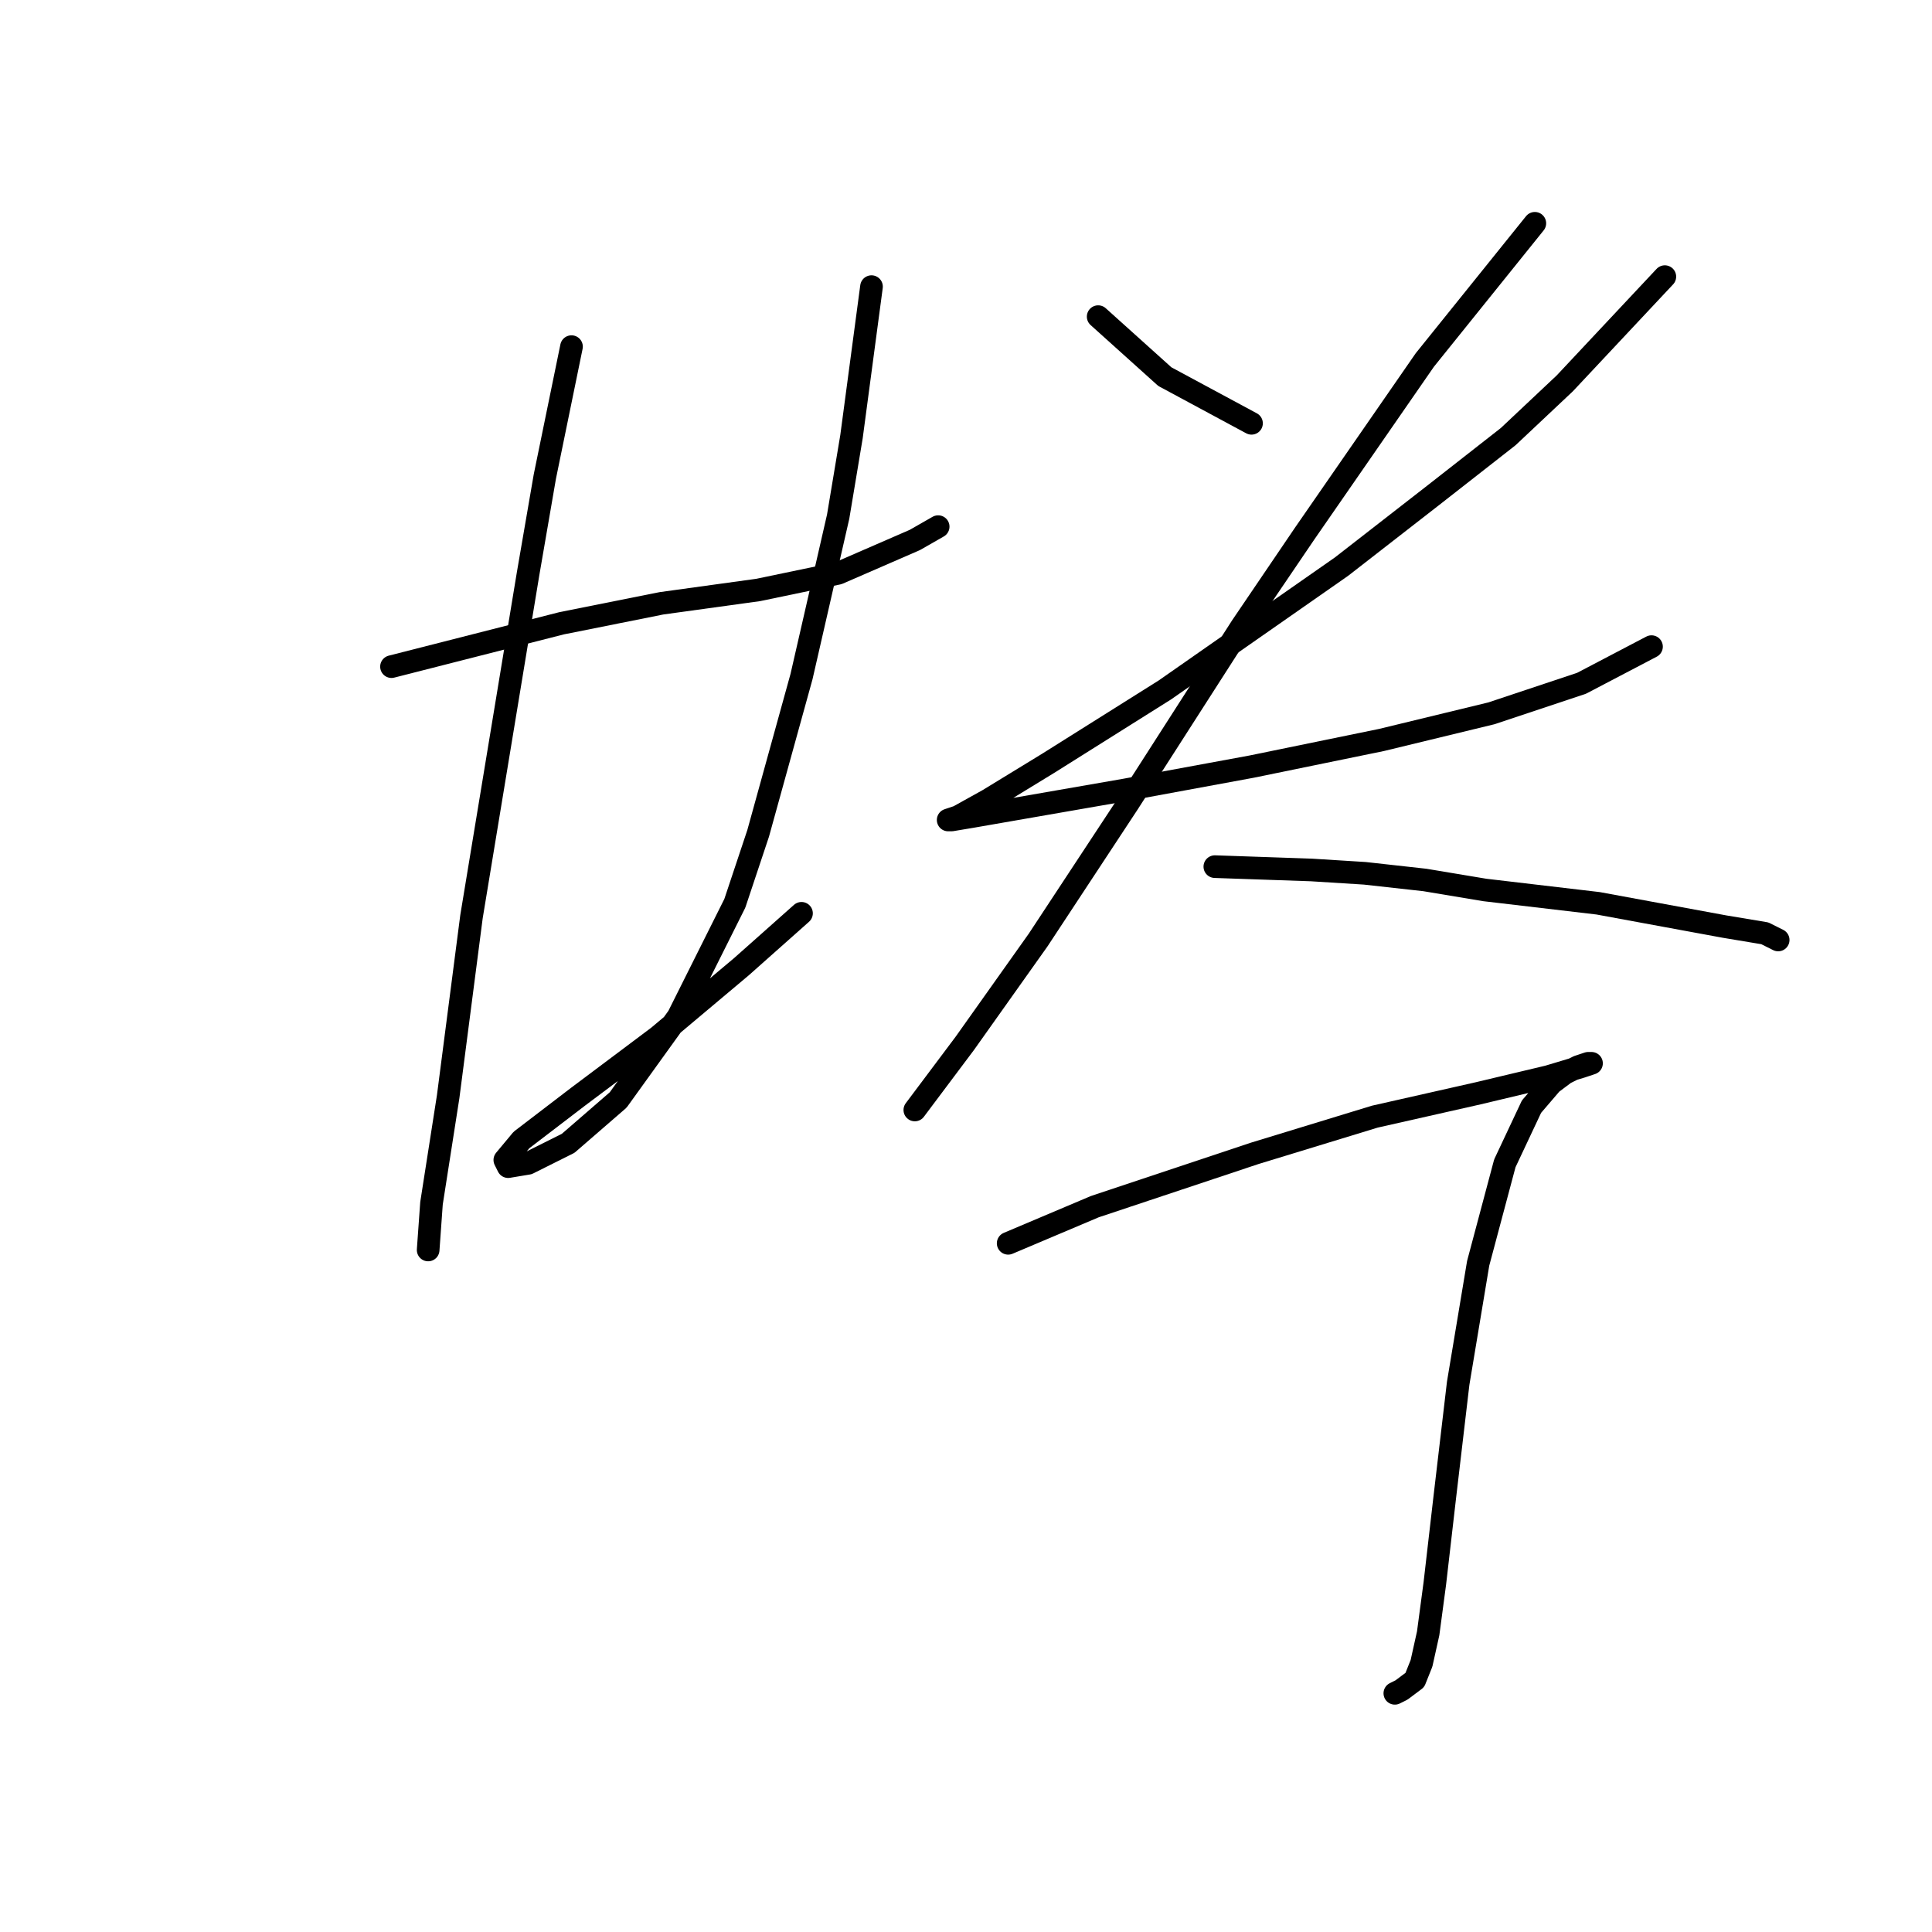 <?xml version="1.0" standalone="no"?>
    <svg width="256" height="256" xmlns="http://www.w3.org/2000/svg" version="1.1">
    <polyline stroke="black" stroke-width="3" stroke-linecap="round" fill="transparent" stroke-linejoin="round" points="51.875 88.333 74.401 82.591 87.652 79.941 100.461 78.174 111.061 75.966 121.22 71.549 124.312 69.782 124.312 69.782 " />
        <polyline stroke="black" stroke-width="3" stroke-linecap="round" fill="transparent" stroke-linejoin="round" points="75.726 45.931 72.193 63.157 69.984 75.966 62.475 121.46 59.384 145.311 57.175 159.445 56.733 165.629 56.733 165.629 " />
        <polyline stroke="black" stroke-width="3" stroke-linecap="round" fill="transparent" stroke-linejoin="round" points="115.478 37.981 112.828 57.857 111.061 68.457 106.203 89.658 100.461 110.418 97.369 119.693 89.86 134.71 81.91 145.753 75.284 151.495 69.984 154.145 67.334 154.586 66.892 153.703 69.101 151.053 76.609 145.311 87.21 137.361 98.252 128.085 106.203 121.018 106.203 121.018 " />
        <polyline stroke="black" stroke-width="3" stroke-linecap="round" fill="transparent" stroke-linejoin="round" points="145.513 41.956 154.347 49.906 165.831 56.09 165.831 56.09 " />
        <polyline stroke="black" stroke-width="3" stroke-linecap="round" fill="transparent" stroke-linejoin="round" points="220.6 36.655 207.349 50.79 199.841 57.857 189.682 65.807 177.756 75.082 154.347 91.425 138.888 101.142 130.937 106.001 126.962 108.209 125.637 108.651 126.079 108.651 128.729 108.209 149.046 104.676 165.831 101.584 183.057 98.05 197.632 94.517 209.558 90.542 218.833 85.683 218.833 85.683 " />
        <polyline stroke="black" stroke-width="3" stroke-linecap="round" fill="transparent" stroke-linejoin="round" points="203.374 29.588 188.798 47.698 172.898 70.666 164.506 83.033 149.488 106.442 137.563 124.552 127.845 138.244 121.22 147.078 121.22 147.078 " />
        <polyline stroke="black" stroke-width="3" stroke-linecap="round" fill="transparent" stroke-linejoin="round" points="160.972 114.834 173.781 115.276 180.848 115.718 188.798 116.601 196.749 117.926 211.766 119.693 228.55 122.785 233.851 123.668 235.617 124.552 235.617 124.552 " />
        <polyline stroke="black" stroke-width="3" stroke-linecap="round" fill="transparent" stroke-linejoin="round" points="133.587 164.745 145.071 159.887 151.697 157.678 166.272 152.82 182.173 147.961 195.865 144.869 205.141 142.661 209.558 141.336 210.883 140.894 210.441 140.894 209.116 141.336 207.349 142.219 205.583 143.544 202.933 146.636 199.399 154.145 195.865 167.395 193.215 183.296 191.449 198.314 190.124 209.798 189.24 216.423 188.357 220.398 187.473 222.607 185.707 223.932 184.823 224.373 184.823 224.373 " />
        </svg>
